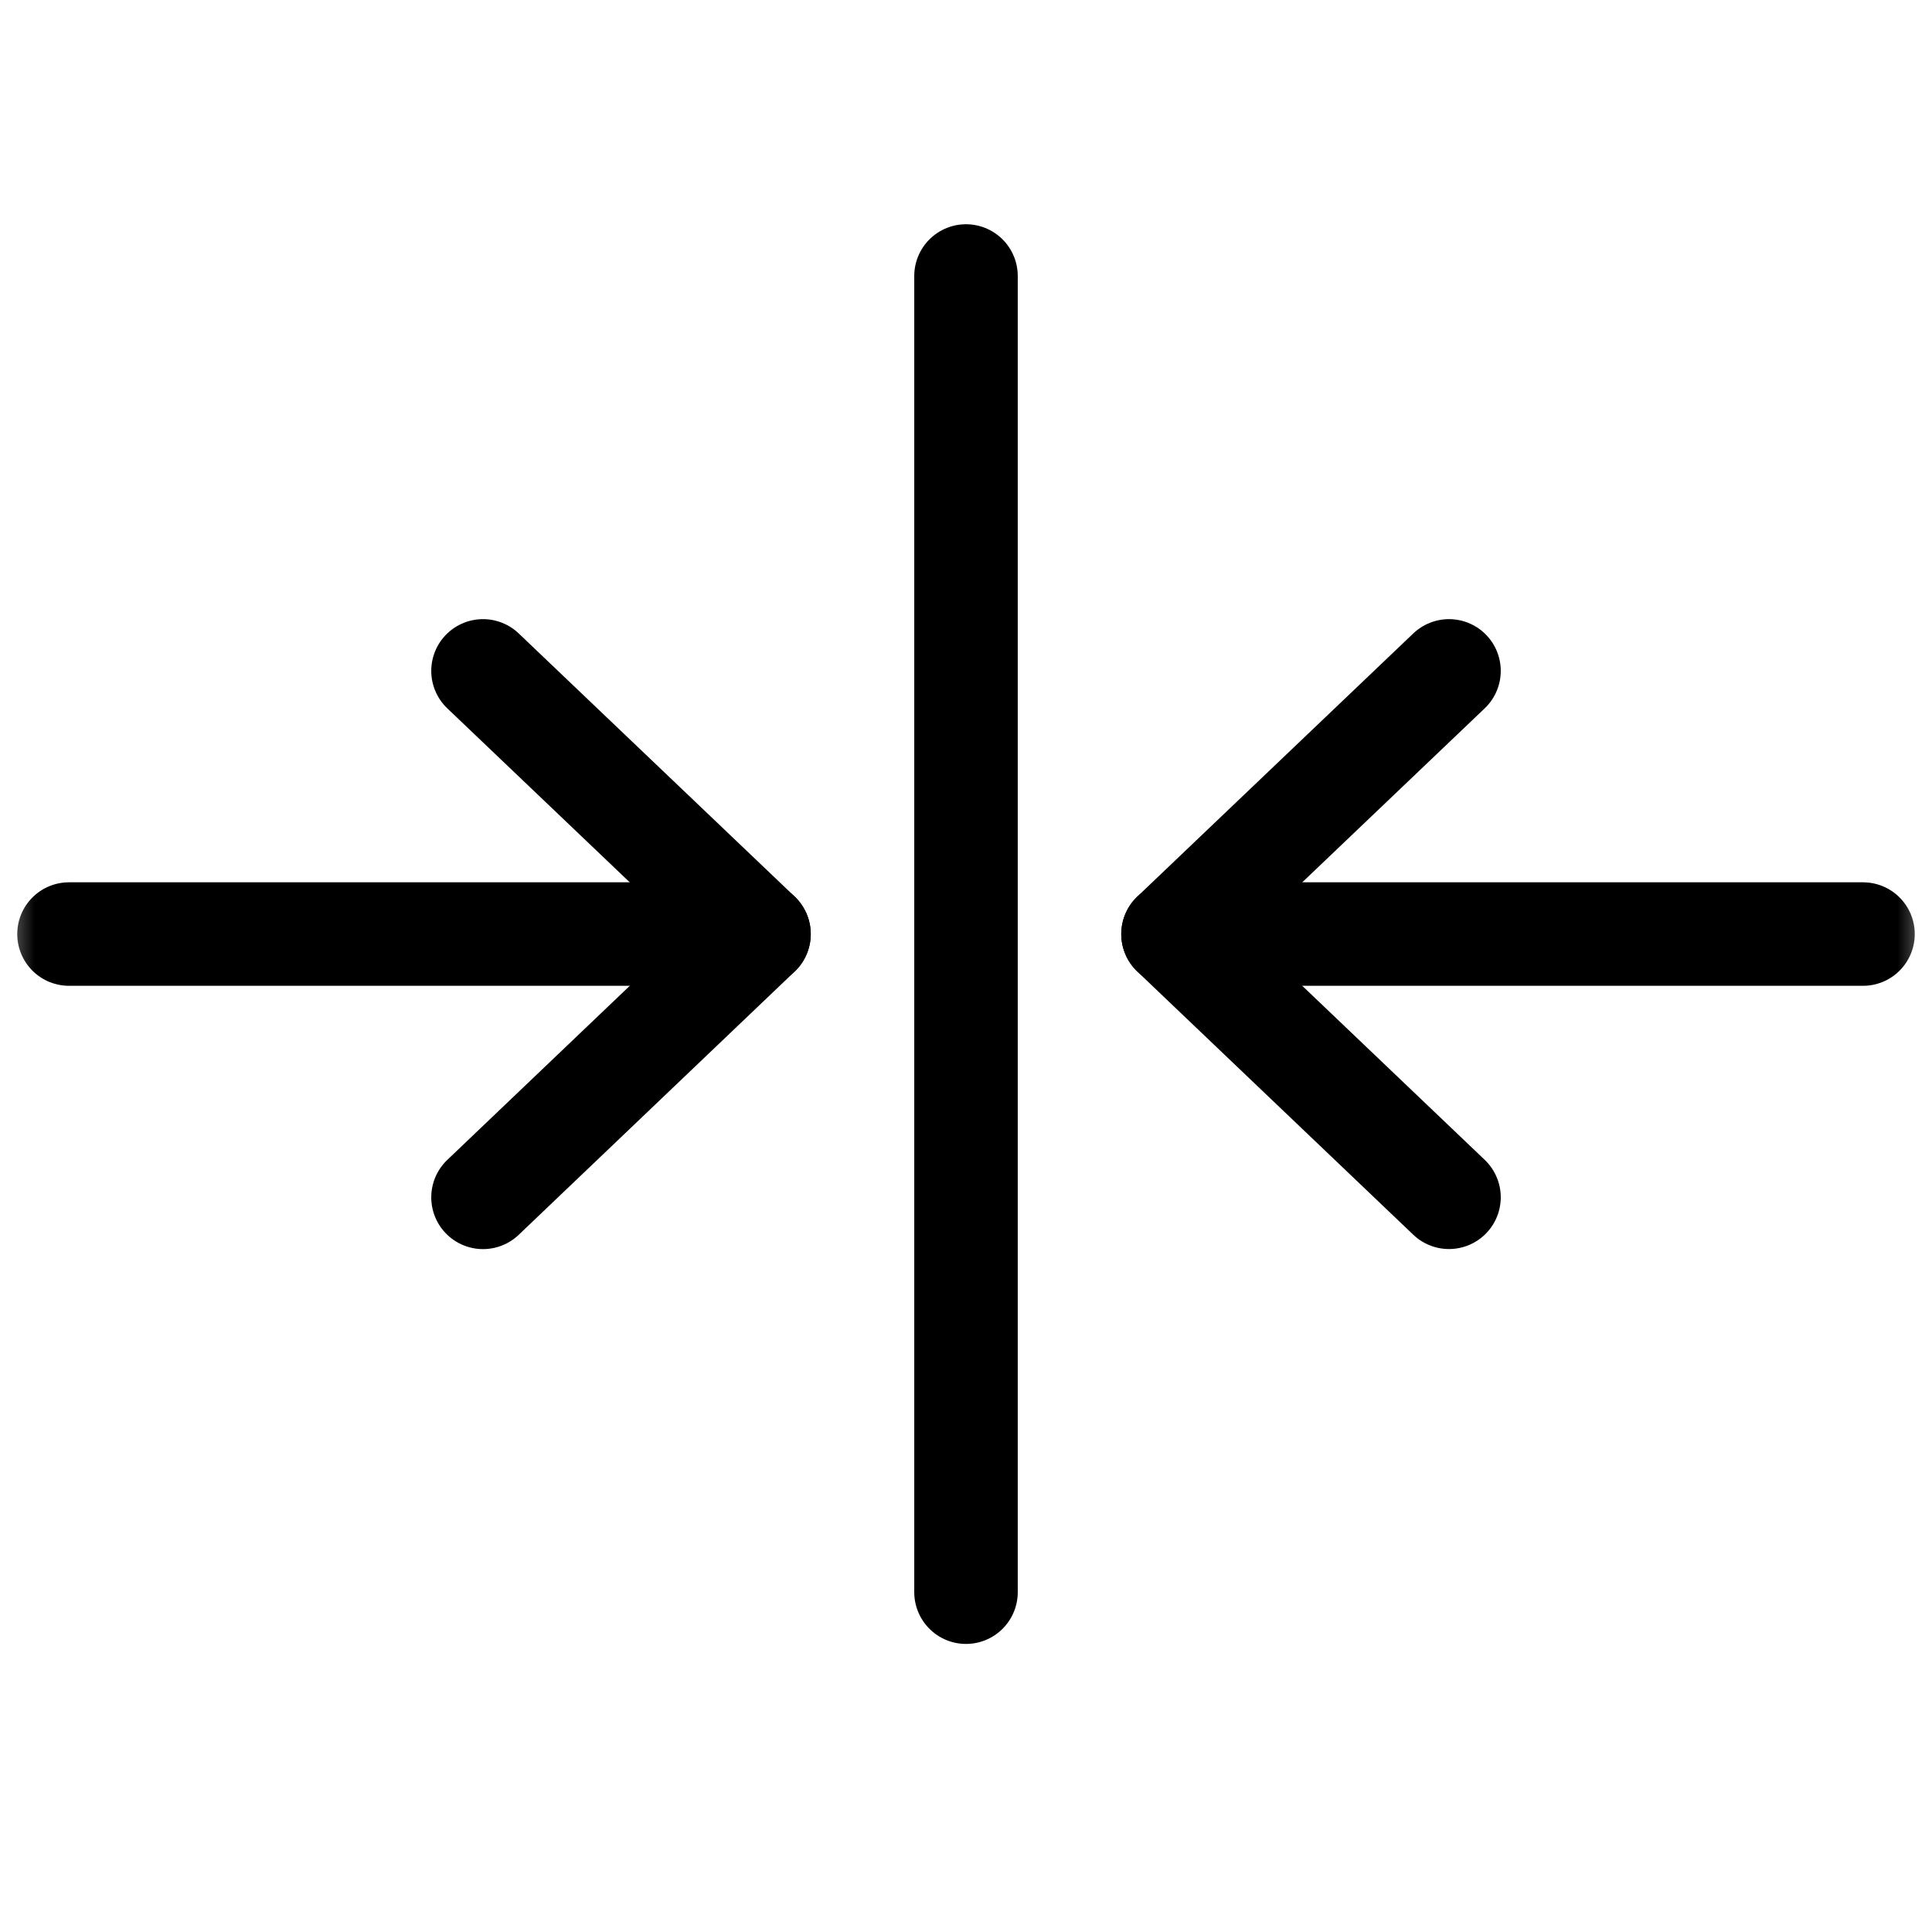 <svg width="28" height="28" viewBox="0 0 28 28" fill="none" xmlns="http://www.w3.org/2000/svg">
<mask id="mask0_1453_179" style="mask-type:alpha" maskUnits="userSpaceOnUse" x="0" y="0" width="28" height="28">
<rect width="28" height="28" fill="#D9D9D9"/>
</mask>
<g mask="url(#mask0_1453_179)">
<path d="M21 9.723L17 13.537L21 17.352" stroke="black" stroke-width="1.5" stroke-linecap="round" stroke-linejoin="round"/>
<path d="M17 13.537L27 13.537" stroke="black" stroke-width="1.5" stroke-linecap="round" stroke-linejoin="round"/>
<path d="M14 4V23.075" stroke="black" stroke-width="1.5" stroke-linecap="round" stroke-linejoin="round"/>
<path d="M7 17.353L11 13.537L7 9.723" stroke="black" stroke-width="1.5" stroke-linecap="round" stroke-linejoin="round"/>
<path d="M11 13.537H1" stroke="black" stroke-width="1.5" stroke-linecap="round" stroke-linejoin="round"/>
</g>
</svg>
